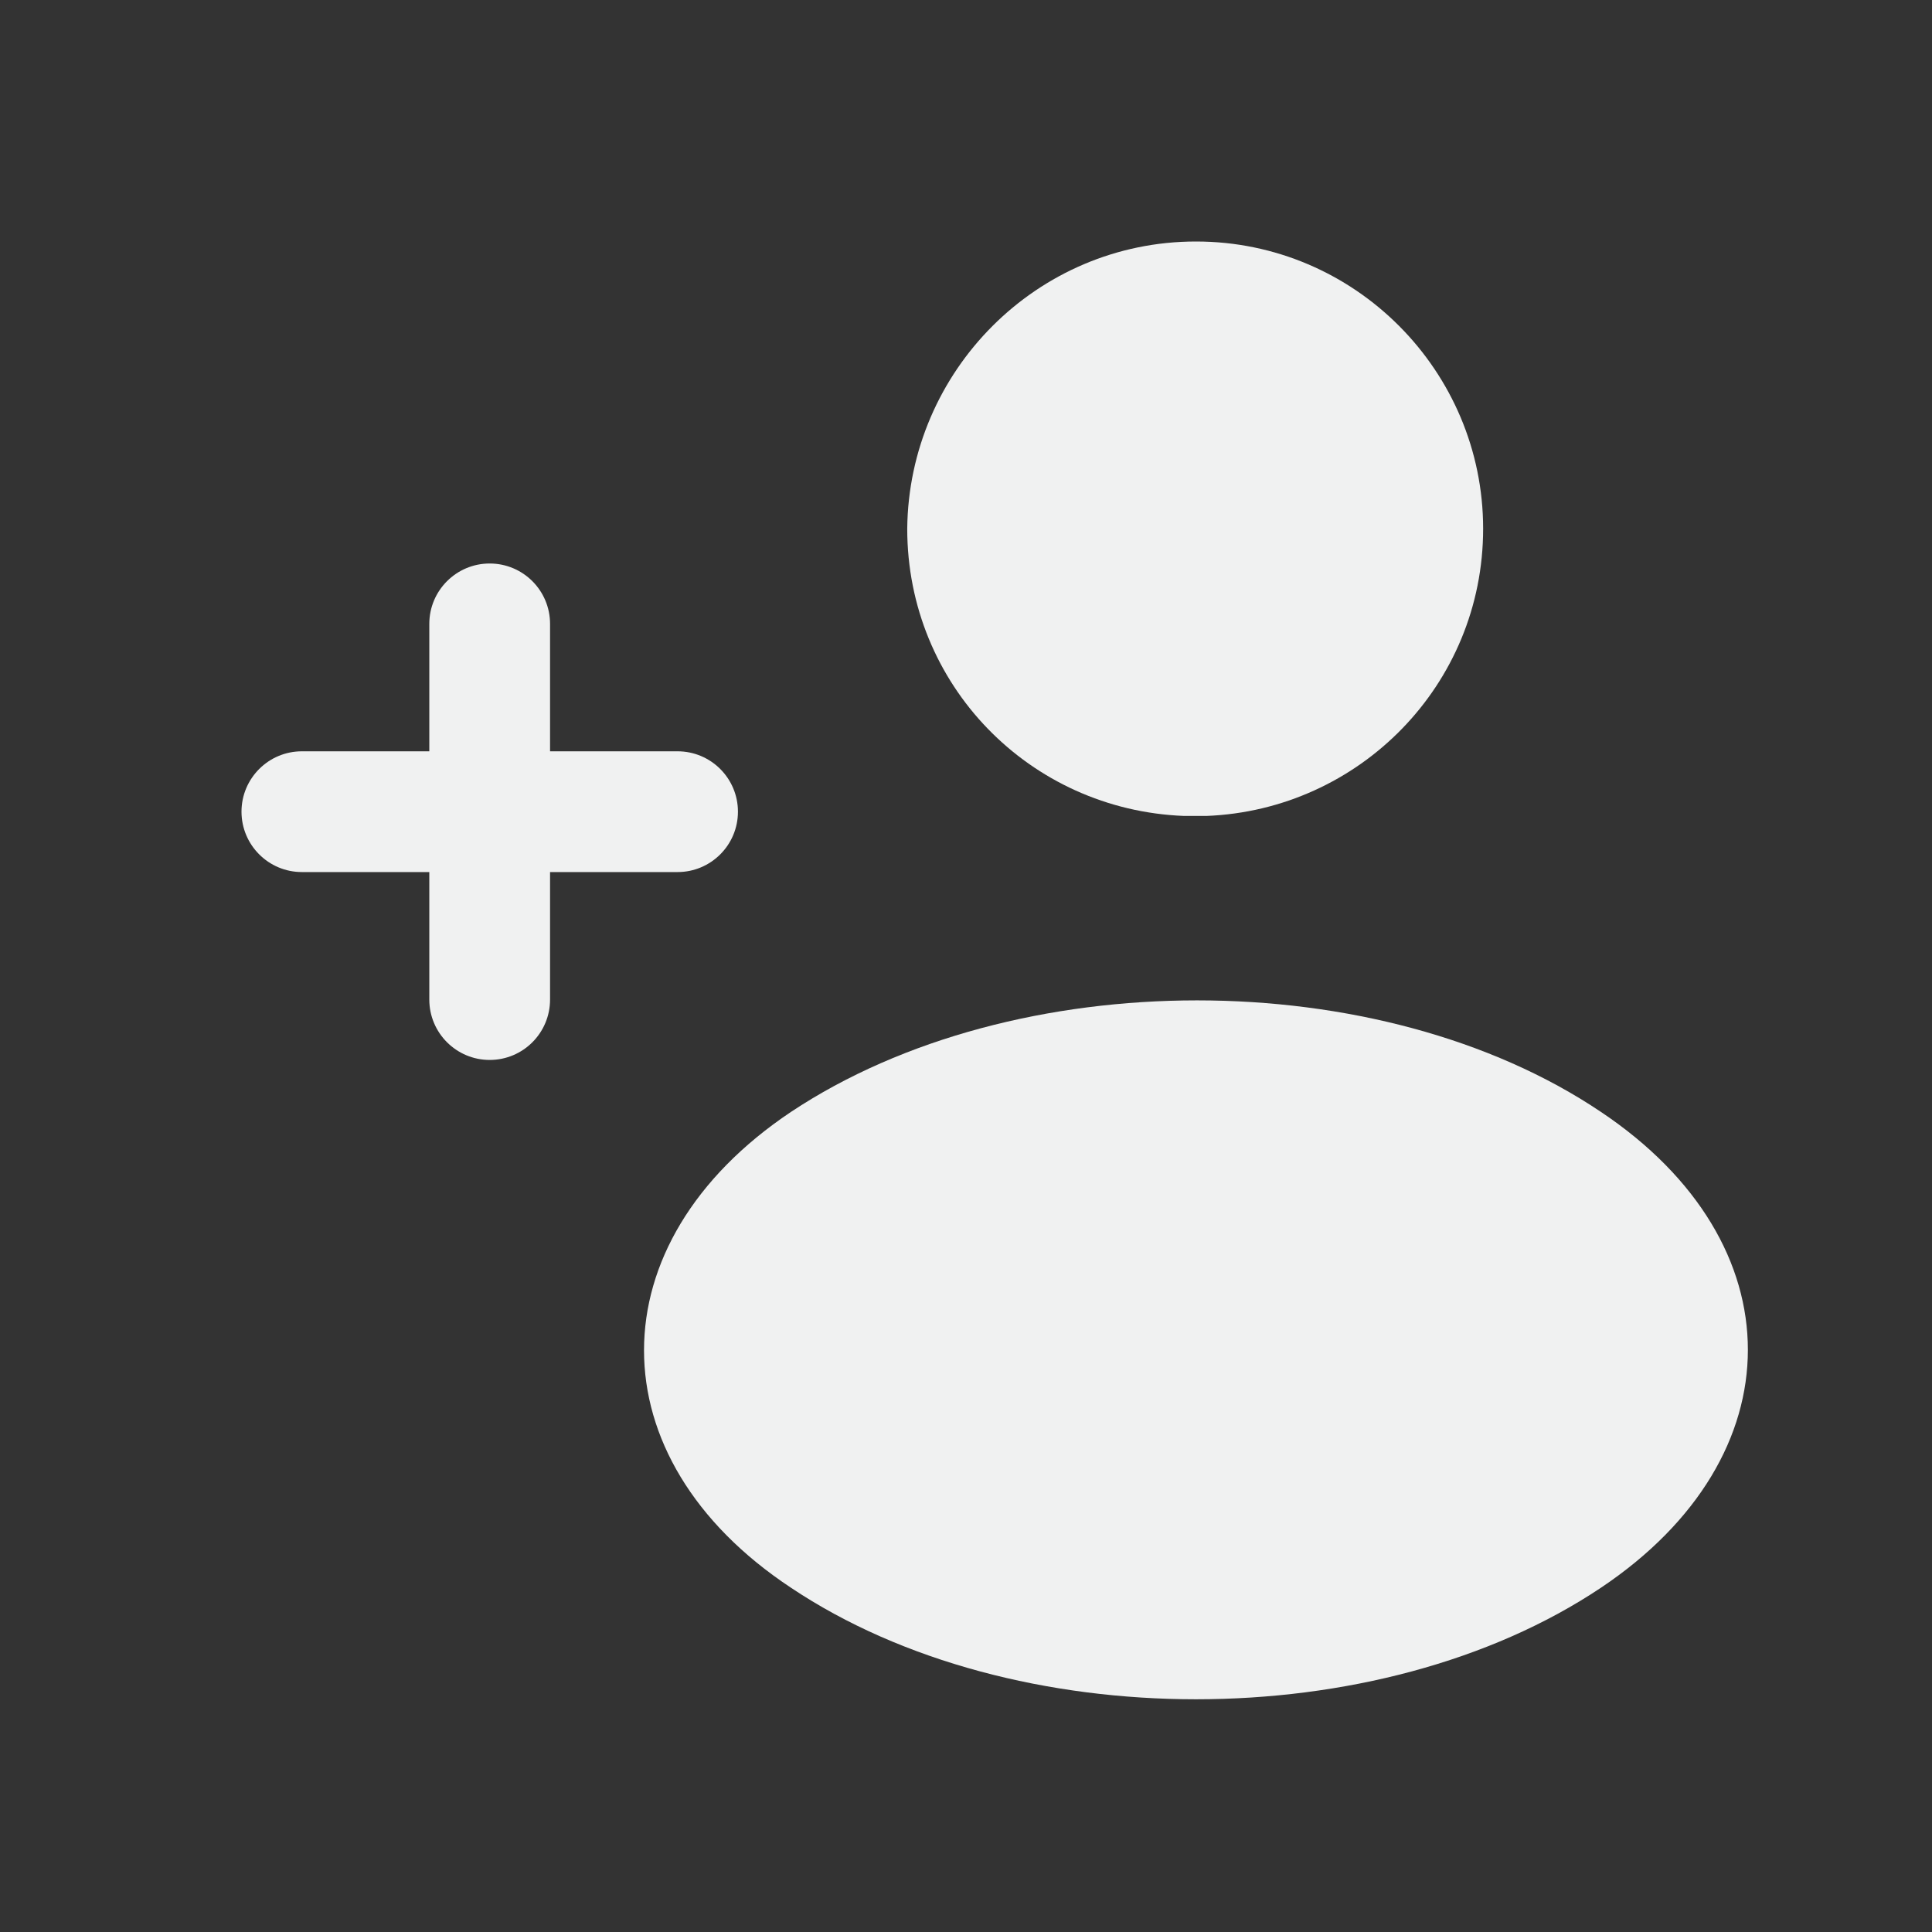 <svg width="24" height="24" viewBox="0 0 24 24" fill="none" xmlns="http://www.w3.org/2000/svg">
<rect x="0" y="0" width="24" height="24" fill="#333333" stroke="none"/>
<g id="follow">
<path id="shape" d="M14.857 3C16.832 3 18.424 4.61 18.424 6.568C18.424 8.507 16.887 10.062 14.985 10.136C14.911 10.136 14.802 10.136 14.71 10.136C12.789 10.062 11.27 8.507 11.27 6.568C11.289 4.61 12.88 3 14.857 3ZM19.888 19.723C17.125 21.571 12.588 21.571 9.825 19.723C7.392 18.113 7.392 15.441 9.825 13.813C12.606 11.965 17.143 11.965 19.888 13.813C22.321 15.441 22.321 18.094 19.888 19.723Z" fill="#F0F1F1"/>
<path id="shape_2" fill-rule="evenodd" clip-rule="evenodd" d="M6.833 7.75C6.833 7.336 6.498 7 6.083 7C5.669 7 5.333 7.336 5.333 7.75V9.333H3.75C3.336 9.333 3 9.669 3 10.083C3 10.497 3.336 10.833 3.75 10.833H5.333V12.417C5.333 12.831 5.669 13.167 6.083 13.167C6.498 13.167 6.833 12.831 6.833 12.417V10.833H8.417C8.831 10.833 9.167 10.497 9.167 10.083C9.167 9.669 8.831 9.333 8.417 9.333H6.833V7.75Z" fill="#F0F1F1"/>
</g>
</svg>
